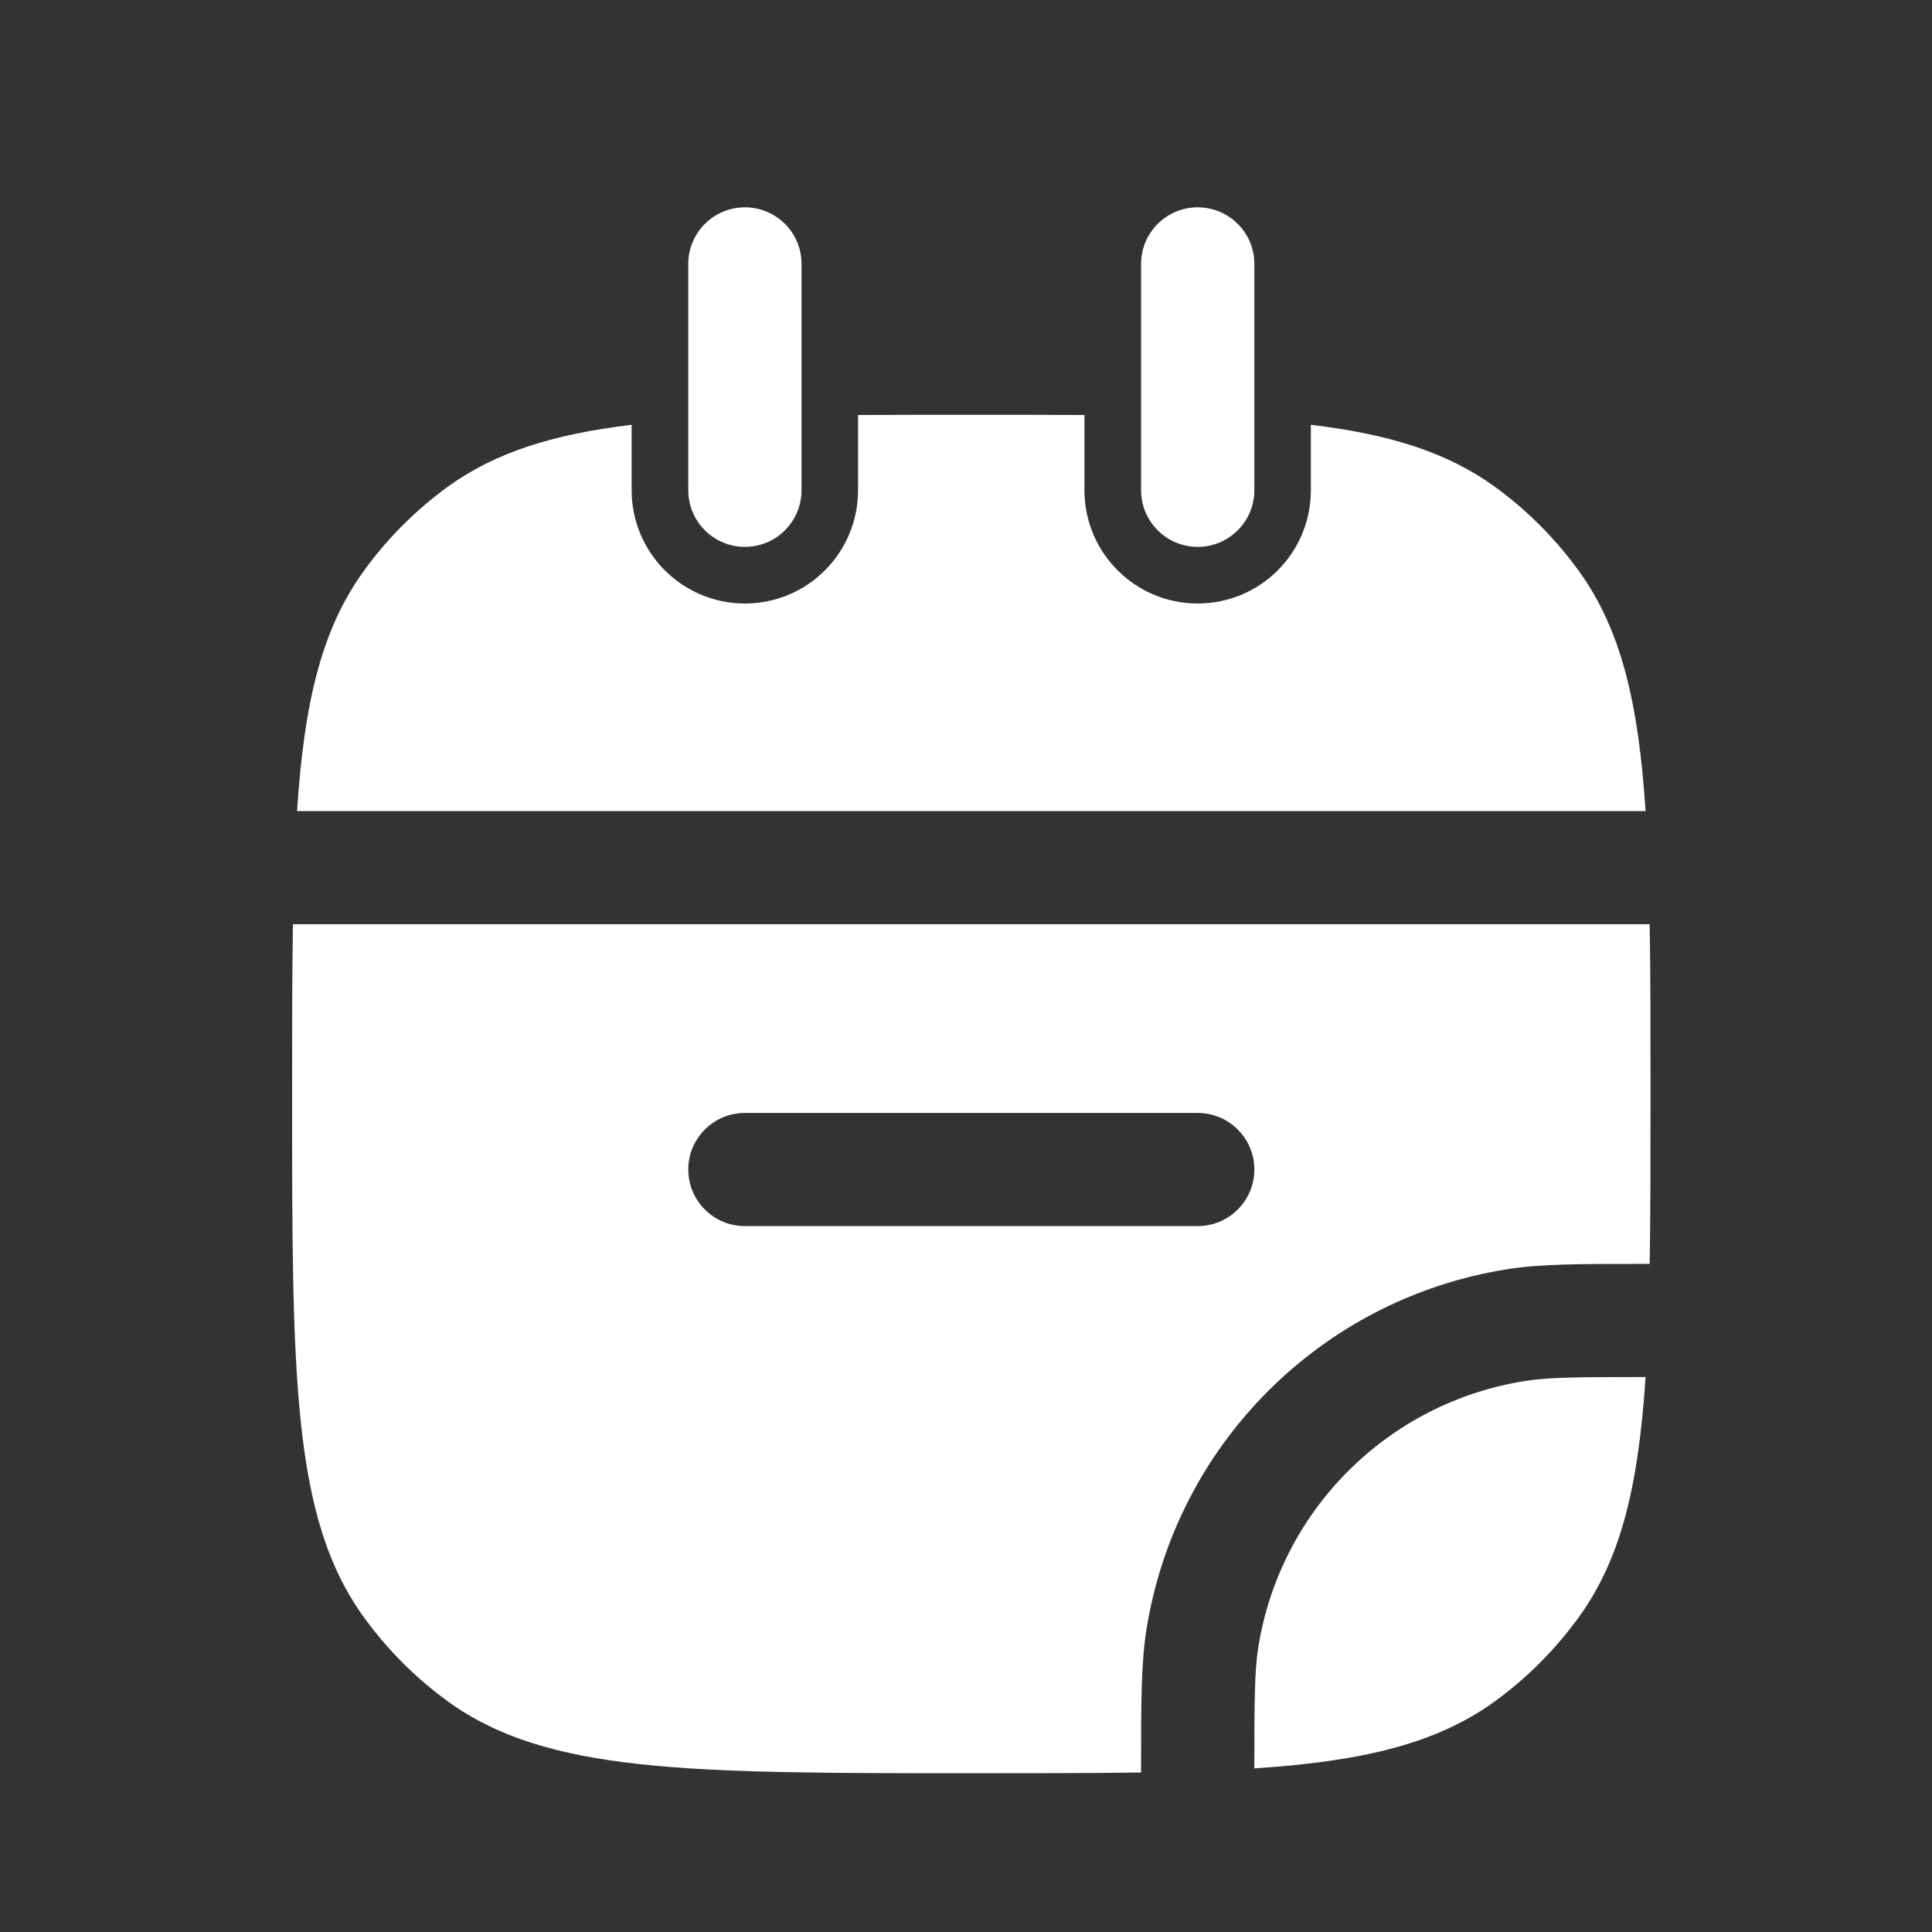<svg width="16" height="16" viewBox="0 0 16 16" fill="none" xmlns="http://www.w3.org/2000/svg">
<rect x="0" y="0" width="16" height="16" fill="#333333" stroke="none"/>
<path d="M3.707 4.032C4.103 3.745 4.581 3.596 5.231 3.518V4.06C5.231 4.578 5.651 4.998 6.169 4.998C6.687 4.998 7.106 4.578 7.106 4.06V3.437C7.397 3.435 7.708 3.435 8.044 3.435C8.38 3.435 8.691 3.435 8.981 3.437V4.06C8.981 4.578 9.401 4.998 9.919 4.998C10.437 4.998 10.856 4.578 10.856 4.06V3.518C11.507 3.596 11.985 3.745 12.381 4.032C12.646 4.225 12.879 4.458 13.072 4.724C13.425 5.209 13.569 5.817 13.628 6.717H2.46C2.519 5.817 2.663 5.209 3.016 4.724C3.209 4.458 3.442 4.225 3.707 4.032Z" fill="white"/>
<path fill-rule="evenodd" clip-rule="evenodd" d="M2.426 7.654C2.419 8.07 2.419 8.536 2.419 9.06C2.419 11.404 2.419 12.576 3.016 13.397C3.209 13.662 3.442 13.896 3.707 14.089C4.529 14.685 5.7 14.685 8.044 14.685C8.568 14.685 9.034 14.685 9.45 14.679L9.45 14.635C9.45 14.102 9.45 13.778 9.494 13.498C9.738 11.96 10.944 10.755 12.482 10.511C12.762 10.467 13.086 10.467 13.618 10.467L13.662 10.467C13.669 10.05 13.669 9.585 13.669 9.06C13.669 8.536 13.669 8.07 13.662 7.654L13.651 7.654H2.437L2.426 7.654ZM6.169 9.217C5.91 9.217 5.7 9.427 5.7 9.685C5.7 9.944 5.91 10.154 6.169 10.154H9.919C10.178 10.154 10.388 9.944 10.388 9.685C10.388 9.427 10.178 9.217 9.919 9.217H6.169Z" fill="white"/>
<path d="M12.381 14.089C11.895 14.441 11.287 14.586 10.388 14.645C10.388 14.076 10.39 13.838 10.42 13.645C10.6 12.508 11.492 11.617 12.628 11.437C12.821 11.406 13.059 11.404 13.628 11.404C13.569 12.304 13.425 12.912 13.072 13.397C12.879 13.662 12.646 13.896 12.381 14.089Z" fill="white"/>
<path d="M6.638 2.185C6.638 1.927 6.428 1.717 6.169 1.717C5.91 1.717 5.7 1.927 5.7 2.185V4.06C5.7 4.319 5.91 4.529 6.169 4.529C6.428 4.529 6.638 4.319 6.638 4.06V2.185Z" fill="white"/>
<path d="M10.388 2.185C10.388 1.927 10.178 1.717 9.919 1.717C9.66 1.717 9.45 1.927 9.45 2.185V4.06C9.45 4.319 9.66 4.529 9.919 4.529C10.178 4.529 10.388 4.319 10.388 4.06V2.185Z" fill="white"/>
</svg>
